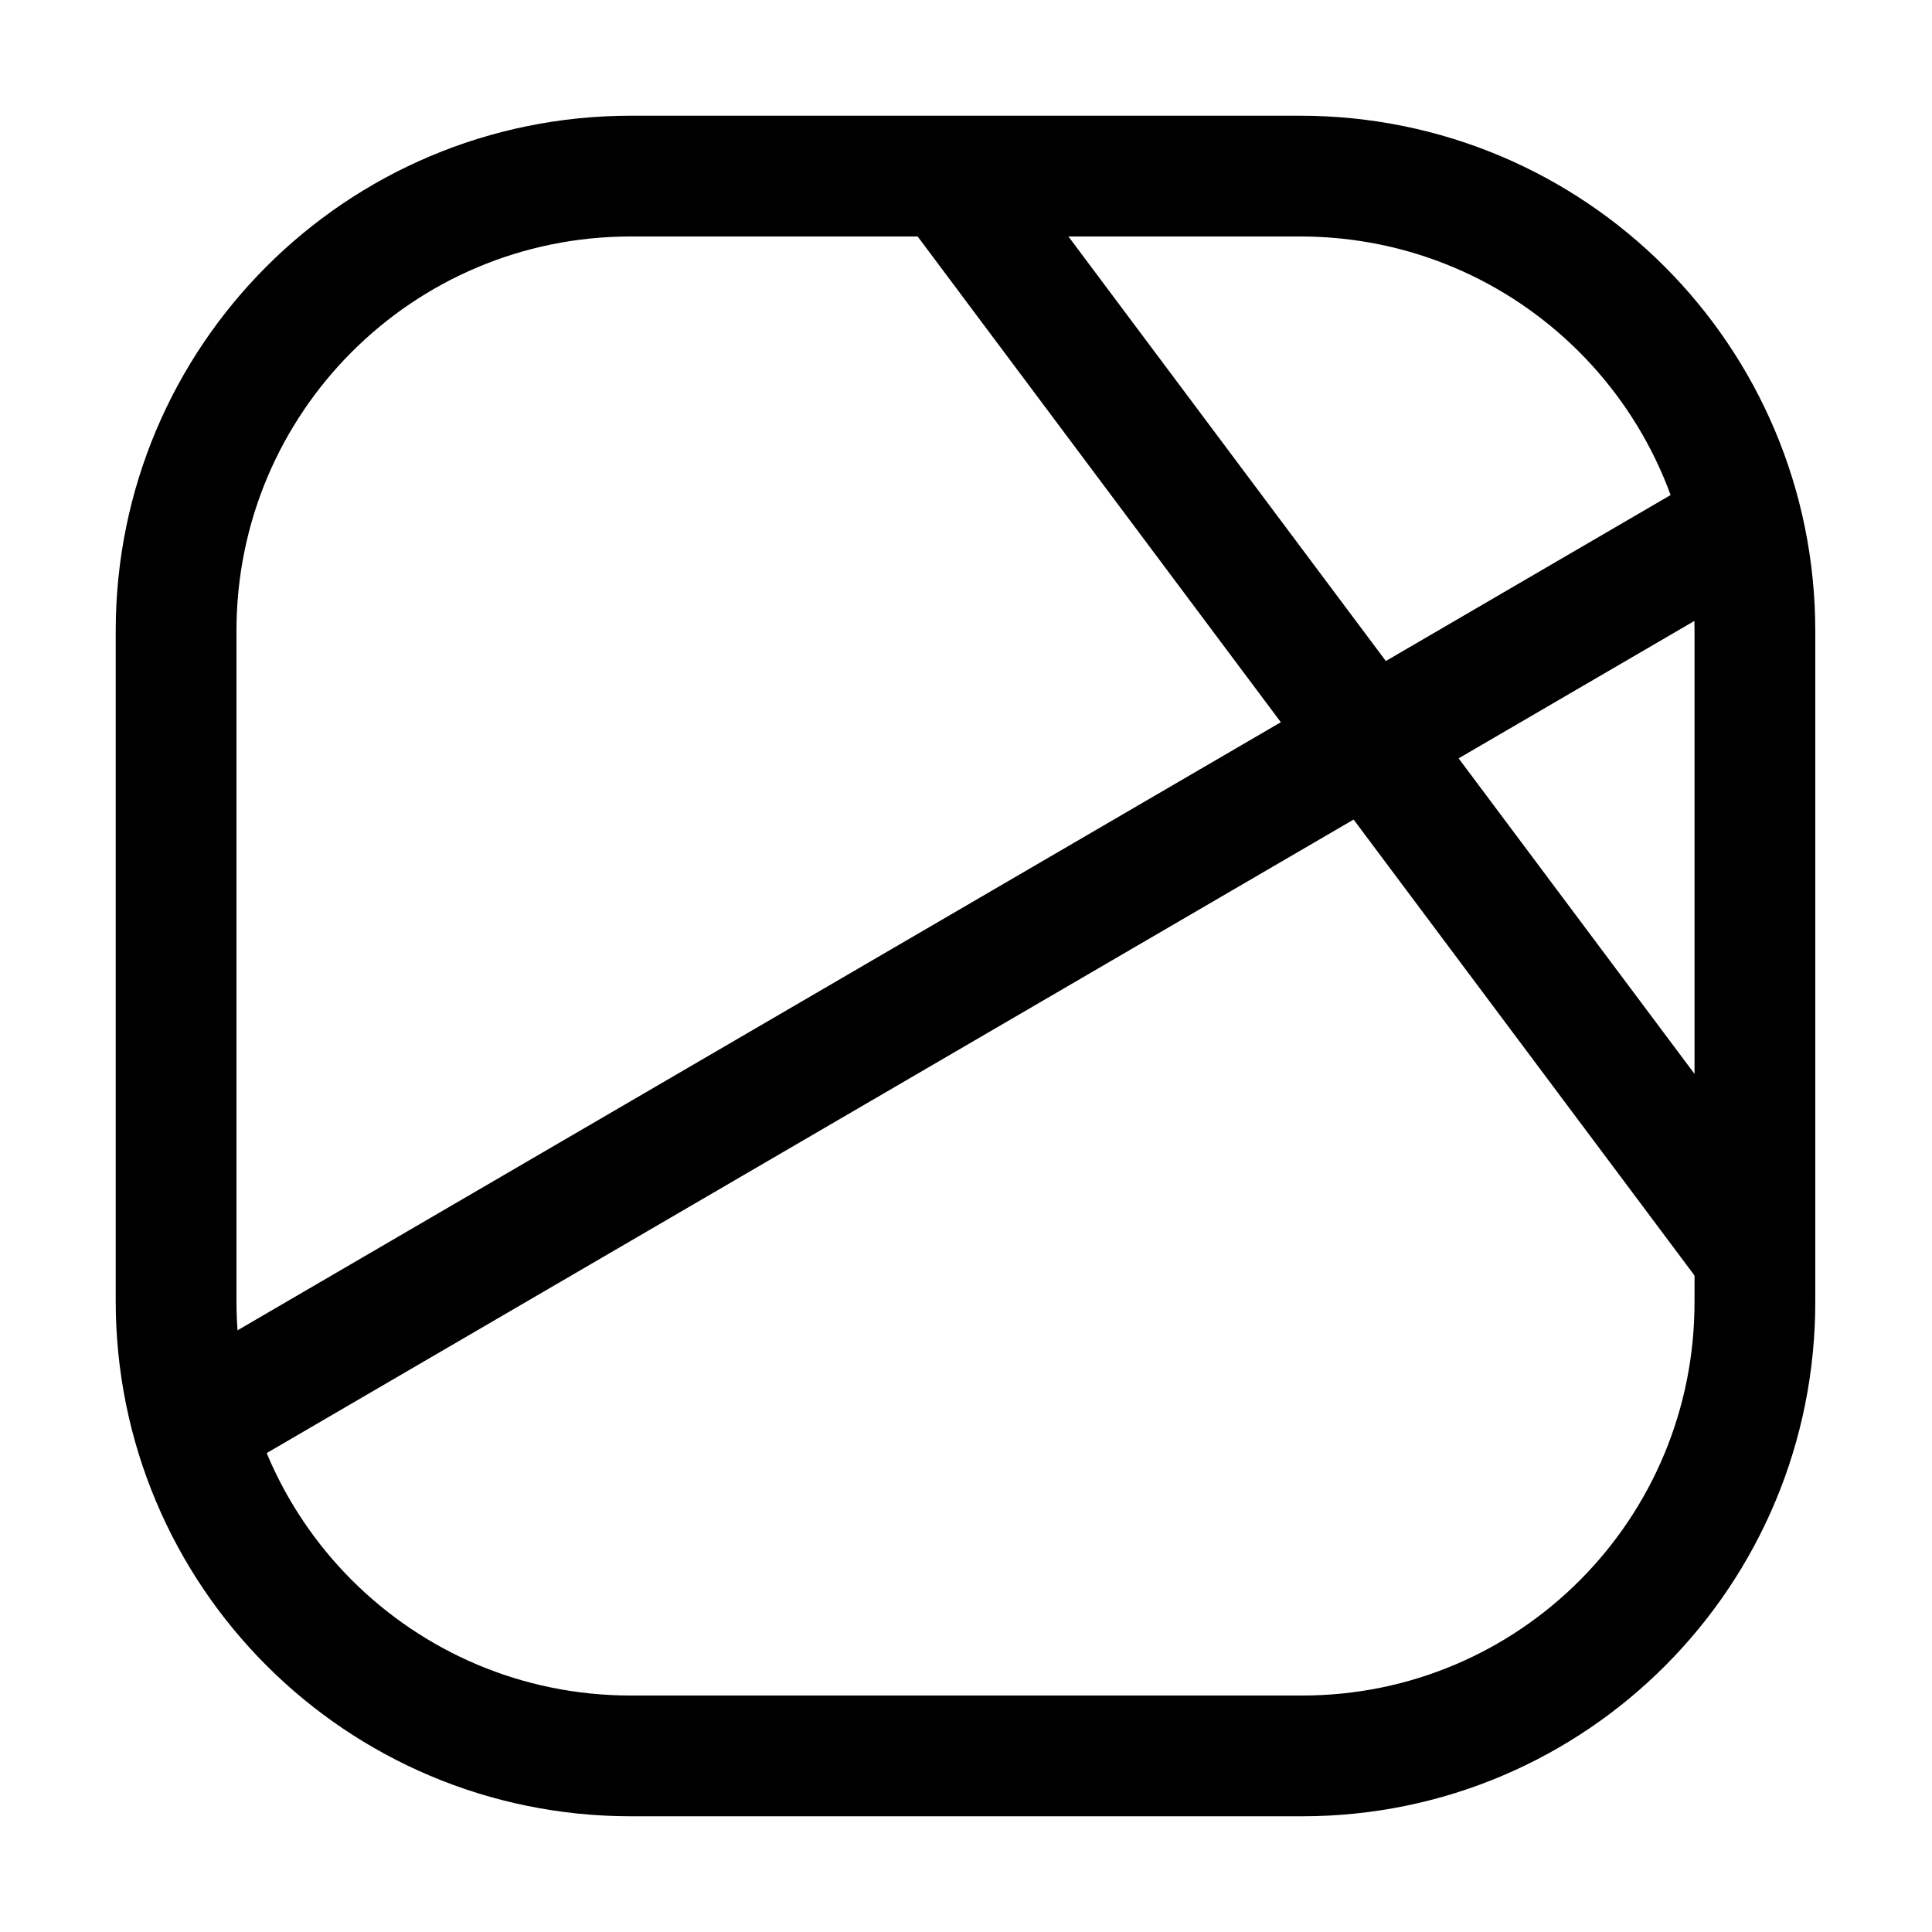 <?xml version="1.0" encoding="utf-8"?>
<!-- Generator: Adobe Illustrator 27.0.0, SVG Export Plug-In . SVG Version: 6.00 Build 0)  -->
<svg version="1.1" id="图层_1" xmlns="http://www.w3.org/2000/svg" xmlns:xlink="http://www.w3.org/1999/xlink" x="0px" y="0px"
	 width="192px" height="192px" viewBox="0 0 192 192" style="enable-background:new 0 0 192 192;" xml:space="preserve">
<style type="text/css">
	.st0{fill:none;stroke:#000000;stroke-width:12;}
</style>
<path class="st0" d="M129.4,174.5H62.7c-25,0-45.2-20.2-45.2-45.2V62.7c0-25,20.2-45.2,45.2-45.2h66.5c25,0,45.2,20.2,45.2,45.2
	v66.5C174.5,154.3,154.3,174.5,129.4,174.5z"/>
<line class="st0" x1="94.2" y1="17.5" x2="174.5" y2="124.9"/>
<line class="st0" x1="174.5" y1="51.2" x2="20.6" y2="140.9"/>
</svg>
